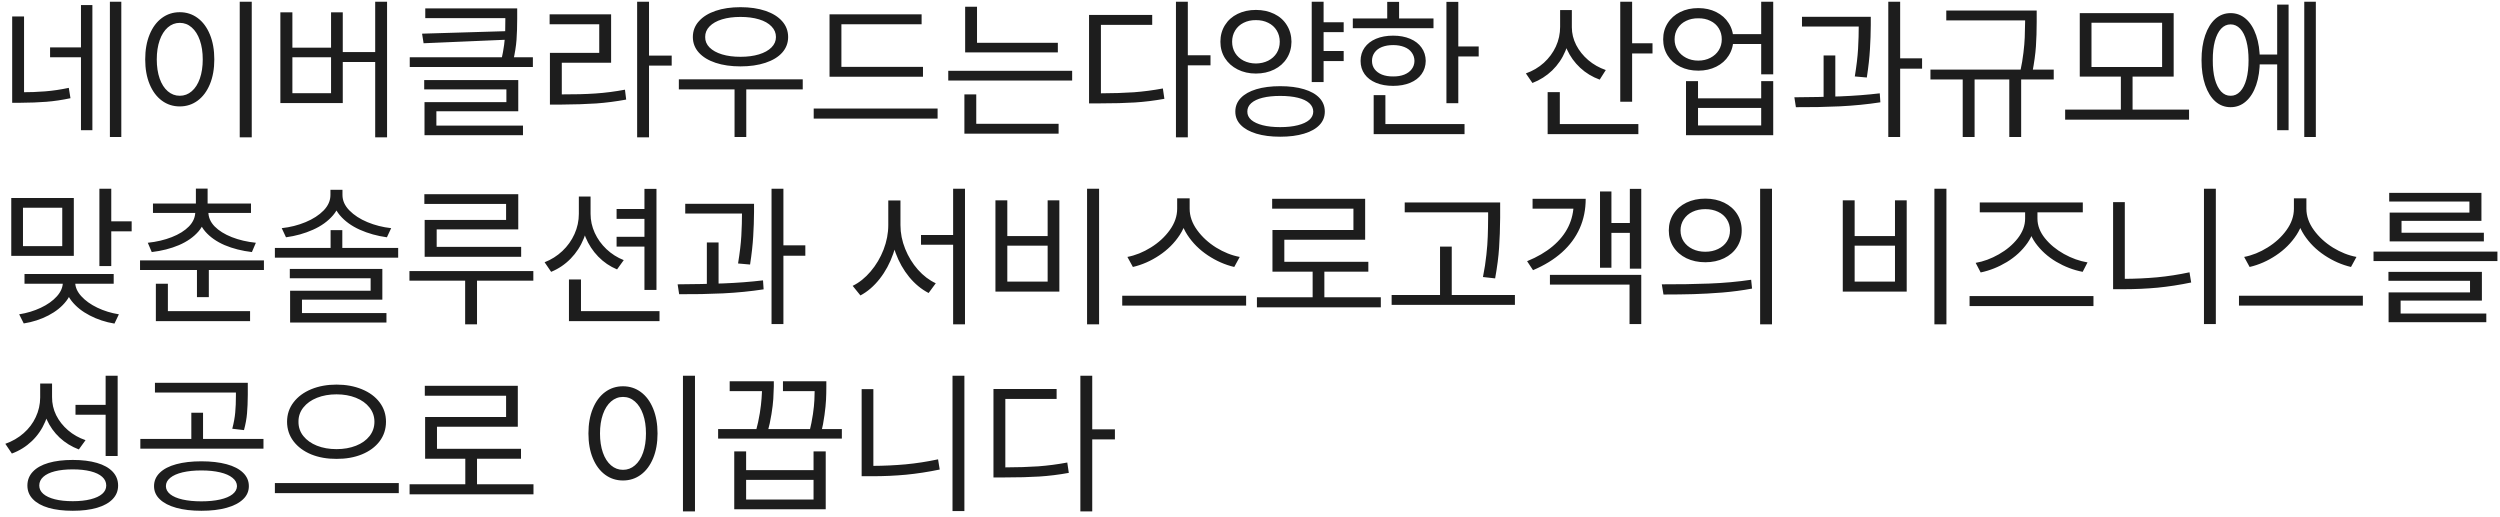 <svg width="401" height="83" viewBox="0 0 401 83" fill="none" xmlns="http://www.w3.org/2000/svg">
<path d="M3.857 15.361H1.953V2.642H3.857V15.361ZM3.32 14.8C4.744 14.8 6.059 14.751 7.263 14.653C8.476 14.556 9.733 14.368 11.035 14.092L11.304 15.752C9.969 16.037 8.683 16.228 7.446 16.326C6.209 16.423 4.834 16.476 3.32 16.484H1.953V14.8H3.32ZM19.458 21.977H17.627V0.273H19.458V21.977ZM13.525 9.185H8.032V7.598H13.525V9.185ZM14.819 20.879H12.988V0.811H14.819V20.879ZM40.381 22.026H38.452V0.273H40.381V22.026ZM28.833 1.958C29.907 1.958 30.863 2.267 31.702 2.886C32.54 3.504 33.195 4.387 33.667 5.535C34.139 6.682 34.375 8.013 34.375 9.526C34.375 11.04 34.139 12.367 33.667 13.506C33.195 14.645 32.54 15.524 31.702 16.143C30.863 16.761 29.907 17.07 28.833 17.07C27.759 17.07 26.803 16.761 25.964 16.143C25.126 15.524 24.471 14.645 23.999 13.506C23.527 12.367 23.291 11.04 23.291 9.526C23.291 8.013 23.527 6.682 23.999 5.535C24.471 4.387 25.126 3.504 25.964 2.886C26.803 2.267 27.759 1.958 28.833 1.958ZM28.833 3.667C28.117 3.667 27.478 3.911 26.916 4.399C26.355 4.888 25.92 5.575 25.61 6.462C25.301 7.349 25.146 8.371 25.146 9.526C25.146 10.69 25.301 11.716 25.61 12.602C25.92 13.481 26.355 14.161 26.916 14.641C27.478 15.121 28.117 15.361 28.833 15.361C29.557 15.361 30.196 15.121 30.75 14.641C31.311 14.161 31.746 13.481 32.056 12.602C32.365 11.716 32.52 10.69 32.52 9.526C32.52 8.363 32.365 7.341 32.056 6.462C31.746 5.575 31.311 4.888 30.75 4.399C30.196 3.911 29.557 3.667 28.833 3.667ZM62.085 22.026H60.181V0.273H62.085V22.026ZM60.742 9.941H54.37V8.354H60.742V9.941ZM46.899 7.646H53.101V1.982H54.98V16.533H44.971V1.982H46.899V7.646ZM53.101 14.946V9.185H46.899V14.946H53.101ZM82.324 2.91H68.213V1.348H82.324V2.91ZM82.959 2.983C82.959 4.245 82.922 5.38 82.849 6.389C82.776 7.398 82.593 8.542 82.3 9.819L80.42 9.6C80.615 8.745 80.762 7.948 80.859 7.207C80.957 6.458 81.014 5.795 81.03 5.217C81.046 4.639 81.055 3.96 81.055 3.179V2.983V1.348H82.959V2.983ZM67.944 6.938L67.7 5.4L81.641 4.985V6.353L67.944 6.938ZM85.474 10.747H65.723V9.185H85.474V10.747ZM83.13 17.852H69.995V20.806H68.091V16.387H81.226V14.336H68.042V12.847H83.13V17.852ZM83.887 21.685H68.091V20.146H83.887V21.685ZM104.102 22.026H102.197V0.273H104.102V22.026ZM107.739 10.527H103.662V8.916H107.739V10.527ZM89.941 15.142C92.114 15.15 93.974 15.101 95.52 14.995C97.074 14.889 98.649 14.686 100.244 14.385L100.439 15.972C98.804 16.273 97.201 16.48 95.63 16.594C94.059 16.7 92.163 16.761 89.941 16.777H88.208V15.142H89.941ZM98.022 10.063H90.112V15.801H88.208V8.477H96.118V3.887H88.159V2.3H98.022V10.063ZM128.76 14.336H108.887V12.725H128.76V14.336ZM119.702 21.977H117.822V13.677H119.702V21.977ZM118.774 1.152C120.288 1.152 121.623 1.348 122.778 1.738C123.934 2.129 124.829 2.686 125.464 3.411C126.099 4.127 126.416 4.969 126.416 5.938C126.416 6.89 126.099 7.724 125.464 8.44C124.829 9.148 123.93 9.693 122.766 10.076C121.611 10.458 120.28 10.649 118.774 10.649C117.261 10.649 115.93 10.458 114.783 10.076C113.635 9.693 112.74 9.148 112.097 8.44C111.454 7.724 111.133 6.89 111.133 5.938C111.133 4.969 111.454 4.127 112.097 3.411C112.74 2.686 113.635 2.129 114.783 1.738C115.93 1.348 117.261 1.152 118.774 1.152ZM118.774 2.715C117.651 2.715 116.663 2.845 115.808 3.105C114.954 3.366 114.286 3.744 113.806 4.241C113.334 4.729 113.102 5.295 113.11 5.938C113.102 6.572 113.334 7.13 113.806 7.61C114.286 8.09 114.954 8.46 115.808 8.721C116.663 8.981 117.651 9.111 118.774 9.111C119.897 9.111 120.886 8.981 121.741 8.721C122.595 8.46 123.263 8.09 123.743 7.61C124.223 7.13 124.463 6.572 124.463 5.938C124.463 5.295 124.227 4.729 123.755 4.241C123.283 3.744 122.616 3.366 121.753 3.105C120.89 2.845 119.897 2.715 118.774 2.715ZM148.047 12.31H133.057V10.723H148.047V12.31ZM150.391 19.023H130.518V17.412H150.391V19.023ZM147.827 3.887H134.961V11.431H133.057V2.3H147.827V3.887ZM169.678 8.403H154.81V6.865H169.678V8.403ZM171.973 12.92H152.1V11.357H171.973V12.92ZM156.714 7.646H154.81V1.079H156.714V7.646ZM169.8 21.44H154.688V19.854H169.8V21.44ZM156.592 20.317H154.688V15.142H156.592V20.317ZM190.527 22.026H188.623V0.273H190.527V22.026ZM194.165 10.479H190.088V8.867H194.165V10.479ZM176.392 14.971C178.524 14.963 180.351 14.906 181.873 14.8C183.394 14.686 184.945 14.482 186.523 14.19L186.768 15.85C185.156 16.143 183.577 16.338 182.031 16.436C180.493 16.533 178.613 16.582 176.392 16.582H174.683V14.971H176.392ZM184.814 3.984H176.587V15.703H174.683V2.397H184.814V3.984ZM215.527 5.156H211.743V3.569H215.527V5.156ZM215.527 9.795H211.743V8.184H215.527V9.795ZM201.44 1.592C202.531 1.592 203.512 1.803 204.382 2.227C205.253 2.65 205.929 3.252 206.409 4.033C206.897 4.814 207.145 5.702 207.153 6.694C207.145 7.687 206.897 8.57 206.409 9.343C205.929 10.116 205.253 10.719 204.382 11.15C203.512 11.581 202.531 11.797 201.44 11.797C200.358 11.797 199.382 11.577 198.511 11.138C197.648 10.698 196.973 10.096 196.484 9.331C195.996 8.558 195.752 7.679 195.752 6.694C195.752 5.702 195.996 4.814 196.484 4.033C196.973 3.252 197.648 2.65 198.511 2.227C199.382 1.803 200.358 1.592 201.44 1.592ZM201.44 3.228C200.716 3.219 200.061 3.362 199.475 3.655C198.897 3.94 198.446 4.351 198.12 4.888C197.795 5.425 197.632 6.027 197.632 6.694C197.632 7.37 197.795 7.972 198.12 8.501C198.446 9.022 198.897 9.433 199.475 9.734C200.061 10.027 200.716 10.177 201.44 10.185C202.173 10.177 202.832 10.027 203.418 9.734C204.004 9.433 204.46 9.022 204.785 8.501C205.111 7.972 205.273 7.37 205.273 6.694C205.273 6.027 205.111 5.425 204.785 4.888C204.46 4.351 204.004 3.94 203.418 3.655C202.832 3.362 202.173 3.219 201.44 3.228ZM212.305 13.164H210.4V0.273H212.305V13.164ZM205.347 13.823C206.82 13.823 208.093 13.986 209.167 14.312C210.25 14.637 211.076 15.105 211.646 15.715C212.215 16.326 212.5 17.054 212.5 17.9C212.5 18.739 212.215 19.455 211.646 20.049C211.076 20.651 210.25 21.115 209.167 21.44C208.093 21.766 206.82 21.929 205.347 21.929C203.874 21.929 202.596 21.766 201.514 21.44C200.439 21.115 199.609 20.651 199.023 20.049C198.438 19.455 198.145 18.739 198.145 17.9C198.145 17.054 198.438 16.326 199.023 15.715C199.609 15.105 200.439 14.637 201.514 14.312C202.596 13.986 203.874 13.823 205.347 13.823ZM205.347 15.386C204.264 15.386 203.324 15.483 202.527 15.679C201.737 15.874 201.127 16.163 200.696 16.545C200.273 16.928 200.065 17.38 200.073 17.9C200.065 18.413 200.273 18.857 200.696 19.231C201.127 19.597 201.737 19.882 202.527 20.085C203.316 20.289 204.256 20.391 205.347 20.391C206.437 20.391 207.381 20.289 208.179 20.085C208.976 19.882 209.587 19.597 210.01 19.231C210.433 18.857 210.645 18.413 210.645 17.9C210.645 17.38 210.433 16.928 210.01 16.545C209.587 16.163 208.976 15.874 208.179 15.679C207.381 15.483 206.437 15.386 205.347 15.386ZM233.911 16.558H232.007V0.298H233.911V16.558ZM237.183 9.062H233.301V7.451H237.183V9.062ZM229.932 4.521H216.992V2.959H229.932V4.521ZM223.462 5.718C224.487 5.718 225.395 5.885 226.184 6.218C226.973 6.552 227.584 7.024 228.015 7.634C228.455 8.245 228.678 8.957 228.687 9.771C228.678 10.576 228.455 11.284 228.015 11.895C227.584 12.497 226.973 12.961 226.184 13.286C225.395 13.612 224.487 13.774 223.462 13.774C222.42 13.774 221.505 13.612 220.715 13.286C219.926 12.961 219.316 12.497 218.884 11.895C218.453 11.284 218.237 10.576 218.237 9.771C218.237 8.957 218.453 8.245 218.884 7.634C219.316 7.024 219.926 6.552 220.715 6.218C221.505 5.885 222.42 5.718 223.462 5.718ZM223.462 7.231C222.786 7.231 222.188 7.333 221.667 7.537C221.155 7.74 220.76 8.037 220.483 8.428C220.207 8.81 220.068 9.258 220.068 9.771C220.068 10.275 220.207 10.714 220.483 11.089C220.76 11.463 221.155 11.756 221.667 11.968C222.188 12.171 222.786 12.269 223.462 12.261C224.129 12.269 224.723 12.171 225.244 11.968C225.765 11.756 226.164 11.463 226.44 11.089C226.725 10.714 226.872 10.275 226.88 9.771C226.872 9.258 226.725 8.81 226.44 8.428C226.164 8.037 225.765 7.74 225.244 7.537C224.723 7.333 224.129 7.231 223.462 7.231ZM224.414 3.765H222.51V0.298H224.414V3.765ZM234.912 21.514H220.337V19.902H234.912V21.514ZM222.217 20.561H220.337V15.264H222.217V20.561ZM251.831 4.302C251.831 5.693 251.583 6.987 251.086 8.184C250.59 9.372 249.886 10.409 248.975 11.296C248.063 12.175 247.005 12.847 245.801 13.31L244.751 11.773C245.841 11.39 246.802 10.824 247.632 10.076C248.462 9.319 249.105 8.448 249.561 7.463C250.016 6.471 250.244 5.417 250.244 4.302V1.616H251.831V4.302ZM252.124 4.375C252.124 5.36 252.356 6.308 252.82 7.219C253.284 8.123 253.927 8.928 254.749 9.636C255.57 10.336 256.51 10.869 257.568 11.235L256.592 12.773C255.404 12.342 254.358 11.707 253.455 10.869C252.551 10.023 251.847 9.042 251.343 7.927C250.838 6.812 250.586 5.628 250.586 4.375V1.616H252.124V4.375ZM261.792 16.314H259.888V0.273H261.792V16.314ZM265.063 8.574H261.182V6.938H265.063V8.574ZM262.793 21.514H248.242V19.902H262.793V21.514ZM250.195 20.684H248.242V14.775H250.195V20.684ZM283.325 7.061H277.441V5.474H283.325V7.061ZM272.412 1.299C273.478 1.299 274.434 1.51 275.281 1.934C276.135 2.357 276.803 2.951 277.283 3.716C277.771 4.473 278.019 5.335 278.027 6.304C278.019 7.28 277.771 8.151 277.283 8.916C276.803 9.681 276.135 10.275 275.281 10.698C274.434 11.121 273.478 11.333 272.412 11.333C271.322 11.333 270.349 11.121 269.495 10.698C268.64 10.275 267.973 9.681 267.493 8.916C267.013 8.151 266.772 7.28 266.772 6.304C266.772 5.335 267.013 4.473 267.493 3.716C267.973 2.951 268.64 2.357 269.495 1.934C270.349 1.51 271.322 1.299 272.412 1.299ZM272.412 2.935C271.68 2.926 271.025 3.065 270.447 3.35C269.869 3.626 269.417 4.025 269.092 4.546C268.766 5.059 268.604 5.645 268.604 6.304C268.604 6.955 268.766 7.537 269.092 8.049C269.417 8.562 269.869 8.969 270.447 9.27C271.025 9.571 271.68 9.722 272.412 9.722C273.128 9.722 273.775 9.571 274.353 9.27C274.931 8.969 275.378 8.562 275.696 8.049C276.013 7.537 276.172 6.955 276.172 6.304C276.172 5.645 276.013 5.059 275.696 4.546C275.378 4.025 274.931 3.626 274.353 3.35C273.783 3.065 273.136 2.926 272.412 2.935ZM284.424 11.919H282.495V0.273H284.424V11.919ZM272.363 15.776H282.495V13.018H284.424V21.685H270.435V13.018H272.363V15.776ZM282.495 20.122V17.314H272.363V20.122H282.495ZM298.95 4.253H289.038V2.69H298.95V4.253ZM294.385 16.24H292.505V8.892H294.385V16.24ZM300.073 3.984C300.065 5.303 300.02 6.613 299.939 7.915C299.866 9.217 299.699 10.723 299.438 12.432L297.51 12.261C297.786 10.576 297.961 9.099 298.035 7.83C298.108 6.552 298.145 5.254 298.145 3.936V3.813V2.69H300.073V3.813V3.984ZM304.785 21.977H302.881V0.273H304.785V21.977ZM308.301 11.016H304.272V9.355H308.301V11.016ZM287.817 15.605C290.454 15.589 292.9 15.54 295.154 15.459C297.408 15.37 299.528 15.207 301.514 14.971L301.611 16.411C299.552 16.729 297.375 16.944 295.081 17.058C292.786 17.164 290.446 17.209 288.062 17.192L287.817 15.605ZM325.854 3.276H312.183V1.689H325.854V3.276ZM329.419 12.749H309.644V11.162H329.419V12.749ZM316.724 21.977H314.819V12.114H316.724V21.977ZM326.685 3.496C326.685 4.896 326.644 6.21 326.562 7.439C326.481 8.66 326.286 10.072 325.977 11.675L324.048 11.479C324.284 10.397 324.455 9.384 324.561 8.44C324.674 7.488 324.744 6.674 324.768 5.999C324.792 5.315 324.813 4.473 324.829 3.472V3.35V1.689H326.685V3.35V3.496ZM324.194 21.977H322.29V12.114H324.194V21.977ZM351.123 19.194H331.25V17.583H351.123V19.194ZM342.065 18.047H340.186V11.895H342.065V18.047ZM348.657 12.285H333.594V2.104H348.657V12.285ZM335.474 10.747H346.802V3.643H335.474V10.747ZM365.918 10.332H361.743V8.745H365.918V10.332ZM371.46 21.977H369.604V0.273H371.46V21.977ZM367.09 20.879H365.259V0.737H367.09V20.879ZM357.788 2.104C358.724 2.104 359.542 2.414 360.242 3.032C360.95 3.651 361.499 4.53 361.89 5.669C362.28 6.8 362.476 8.127 362.476 9.648C362.476 11.17 362.28 12.501 361.89 13.64C361.499 14.771 360.95 15.646 360.242 16.265C359.542 16.883 358.724 17.192 357.788 17.192C356.852 17.192 356.034 16.883 355.334 16.265C354.643 15.646 354.102 14.771 353.711 13.64C353.32 12.501 353.125 11.17 353.125 9.648C353.125 8.127 353.32 6.8 353.711 5.669C354.102 4.53 354.643 3.651 355.334 3.032C356.034 2.414 356.852 2.104 357.788 2.104ZM357.788 3.911C357.202 3.911 356.694 4.143 356.262 4.607C355.831 5.071 355.497 5.738 355.261 6.609C355.033 7.472 354.924 8.485 354.932 9.648C354.924 10.812 355.033 11.825 355.261 12.688C355.497 13.543 355.831 14.206 356.262 14.678C356.702 15.142 357.21 15.37 357.788 15.361C358.374 15.37 358.887 15.142 359.326 14.678C359.766 14.206 360.099 13.543 360.327 12.688C360.555 11.825 360.669 10.812 360.669 9.648C360.669 8.485 360.555 7.472 360.327 6.609C360.099 5.738 359.766 5.071 359.326 4.607C358.887 4.143 358.374 3.911 357.788 3.911ZM11.841 41.04H1.807V31.763H11.841V41.04ZM3.687 39.477H9.985V33.325H3.687V39.477ZM17.847 42.676H15.942V30.273H17.847V42.676ZM21.118 37.109H17.31V35.498H21.118V37.109ZM11.694 45.264C11.694 46.354 11.34 47.359 10.632 48.279C9.924 49.198 8.968 49.971 7.764 50.598C6.559 51.225 5.241 51.652 3.809 51.88L3.076 50.415C4.321 50.22 5.477 49.87 6.543 49.365C7.617 48.861 8.476 48.25 9.119 47.534C9.762 46.818 10.083 46.061 10.083 45.264V44.653H11.694V45.264ZM12.06 45.264C12.06 46.045 12.386 46.794 13.037 47.51C13.688 48.226 14.547 48.84 15.613 49.353C16.687 49.866 17.838 50.22 19.067 50.415L18.359 51.904C16.927 51.668 15.605 51.233 14.392 50.598C13.18 49.971 12.211 49.198 11.487 48.279C10.762 47.351 10.4 46.346 10.4 45.264V44.653H12.06V45.264ZM18.237 45.508H3.931V43.945H18.237V45.508ZM33.301 33.276H31.421V30.249H33.301V33.276ZM33.008 33.96C33.008 35.156 32.617 36.21 31.836 37.122C31.055 38.025 30.009 38.757 28.699 39.319C27.397 39.872 25.944 40.242 24.341 40.43L23.706 38.94C25.106 38.794 26.387 38.493 27.551 38.037C28.715 37.581 29.635 37.008 30.31 36.316C30.985 35.616 31.323 34.831 31.323 33.96V33.618H33.008V33.96ZM33.423 33.96C33.415 34.831 33.748 35.616 34.424 36.316C35.107 37.008 36.027 37.581 37.183 38.037C38.346 38.493 39.632 38.794 41.04 38.94L40.405 40.43C38.802 40.242 37.345 39.872 36.035 39.319C34.733 38.757 33.691 38.025 32.91 37.122C32.129 36.21 31.738 35.156 31.738 33.96V33.618H33.423V33.96ZM40.259 34.155H24.536V32.642H40.259V34.155ZM42.334 43.31H22.461V41.773H42.334V43.31ZM33.496 47.656H31.592V42.602H33.496V47.656ZM40.112 51.514H25V49.902H40.112V51.514ZM26.929 50.562H25V45.508H26.929V50.562ZM54.907 40.308H53.027V36.914H54.907V40.308ZM54.639 31.274C54.639 32.495 54.232 33.581 53.418 34.534C52.604 35.486 51.53 36.259 50.195 36.853C48.869 37.447 47.428 37.85 45.874 38.062L45.19 36.597C46.541 36.45 47.815 36.129 49.011 35.632C50.208 35.136 51.172 34.513 51.904 33.765C52.637 33.008 53.003 32.178 53.003 31.274V30.444H54.639V31.274ZM54.932 31.274C54.932 32.17 55.302 32.996 56.042 33.752C56.783 34.509 57.747 35.136 58.935 35.632C60.132 36.129 61.401 36.45 62.744 36.597L62.06 38.062C60.506 37.85 59.062 37.447 57.727 36.853C56.401 36.259 55.33 35.486 54.517 34.534C53.711 33.581 53.312 32.495 53.32 31.274V30.444H54.932V31.274ZM63.867 41.333H44.092V39.77H63.867V41.333ZM61.328 48.071H48.438V50.659H46.533V46.631H59.448V44.629H46.484V43.14H61.328V48.071ZM61.987 51.733H46.533V50.22H61.987V51.733ZM83.13 36.792H70.044V40.527H68.115V35.278H81.177V32.715H68.066V31.152H83.13V36.792ZM83.594 41.187H68.115V39.6H83.594V41.187ZM85.547 45.02H65.674V43.481H85.547V45.02ZM76.514 52.026H74.609V44.043H76.514V52.026ZM103.882 35.107H98.901V33.52H103.882V35.107ZM103.882 39.551H98.901V37.988H103.882V39.551ZM94.385 34.302C94.385 35.693 94.137 37.008 93.64 38.245C93.144 39.474 92.444 40.552 91.54 41.48C90.637 42.407 89.591 43.115 88.403 43.603L87.353 42.065C88.42 41.65 89.368 41.052 90.198 40.271C91.036 39.482 91.687 38.57 92.151 37.537C92.615 36.503 92.847 35.425 92.847 34.302V31.519H94.385V34.302ZM94.727 34.302C94.727 35.352 94.95 36.369 95.398 37.353C95.846 38.33 96.472 39.201 97.278 39.966C98.092 40.731 99.015 41.317 100.049 41.724L98.975 43.213C97.835 42.741 96.83 42.057 95.96 41.162C95.089 40.267 94.409 39.229 93.921 38.049C93.433 36.861 93.189 35.612 93.189 34.302V31.519H94.727V34.302ZM105.298 46.509H103.369V30.298H105.298V46.509ZM105.786 51.514H91.26V49.902H105.786V51.514ZM93.189 50.732H91.26V44.824H93.189V50.732ZM119.824 34.253H109.912V32.69H119.824V34.253ZM115.259 46.24H113.379V38.892H115.259V46.24ZM120.947 33.984C120.939 35.303 120.894 36.613 120.813 37.915C120.74 39.217 120.573 40.723 120.312 42.432L118.384 42.261C118.66 40.576 118.835 39.099 118.909 37.83C118.982 36.552 119.019 35.254 119.019 33.935V33.813V32.69H120.947V33.813V33.984ZM125.659 51.977H123.755V30.273H125.659V51.977ZM129.175 41.016H125.146V39.355H129.175V41.016ZM108.691 45.605C111.328 45.589 113.774 45.54 116.028 45.459C118.282 45.37 120.402 45.207 122.388 44.971L122.485 46.411C120.426 46.728 118.25 46.944 115.955 47.058C113.66 47.164 111.32 47.209 108.936 47.192L108.691 45.605ZM153.833 39.258H147.729V37.695H153.833V39.258ZM144.067 36.108C144.059 37.679 143.791 39.217 143.262 40.723C142.741 42.22 142.021 43.555 141.101 44.727C140.181 45.898 139.152 46.785 138.013 47.388L136.768 45.85C137.817 45.337 138.778 44.568 139.648 43.542C140.527 42.509 141.219 41.341 141.724 40.039C142.228 38.729 142.48 37.419 142.48 36.108V32.153H144.067V36.108ZM144.434 36.108C144.434 37.394 144.686 38.664 145.19 39.917C145.695 41.17 146.379 42.285 147.241 43.262C148.104 44.23 149.056 44.954 150.098 45.435L148.95 46.997C147.795 46.403 146.757 45.548 145.837 44.434C144.918 43.31 144.194 42.029 143.665 40.588C143.136 39.14 142.871 37.647 142.871 36.108V32.153H144.434V36.108ZM154.785 52.026H152.881V30.273H154.785V52.026ZM176.294 52.026H174.365V30.273H176.294V52.026ZM161.572 37.866H168.042V32.129H169.922V46.777H159.668V32.129H161.572V37.866ZM168.042 45.166V39.404H161.572V45.166H168.042ZM190.503 33.472C190.503 34.977 190.08 36.381 189.233 37.683C188.387 38.977 187.288 40.072 185.938 40.967C184.595 41.862 183.187 42.48 181.714 42.822L180.835 41.211C182.113 40.967 183.366 40.462 184.595 39.697C185.832 38.932 186.845 38.001 187.634 36.902C188.424 35.803 188.818 34.66 188.818 33.472V31.811H190.503V33.472ZM190.82 33.472C190.82 34.66 191.219 35.803 192.017 36.902C192.814 38.001 193.831 38.936 195.068 39.709C196.313 40.474 197.575 40.975 198.853 41.211L197.974 42.822C196.509 42.48 195.101 41.862 193.75 40.967C192.399 40.072 191.3 38.977 190.454 37.683C189.608 36.381 189.185 34.977 189.185 33.472V31.811H190.82V33.472ZM199.878 49.023H180.005V47.437H199.878V49.023ZM221.484 49.292H201.611V47.681H221.484V49.292ZM212.427 48.389H210.547V43.018H212.427V48.389ZM218.97 38.452H206.006V42.847H204.102V36.89H217.09V33.472H204.053V31.885H218.97V38.452ZM219.482 43.579H204.102V41.992H219.482V43.579ZM239.429 34.058H225.317V32.471H239.429V34.058ZM242.993 48.901H223.218V47.315H242.993V48.901ZM232.861 48.145H230.981V39.551H232.861V48.145ZM240.625 34.912C240.609 36.711 240.552 38.318 240.454 39.734C240.365 41.15 240.153 42.79 239.819 44.653L237.866 44.434C238.118 43.18 238.302 41.992 238.416 40.869C238.538 39.746 238.611 38.77 238.635 37.94C238.668 37.101 238.688 36.051 238.696 34.79V34.644V32.471H240.625V34.644V34.912ZM263.257 43.091H261.426V30.298H263.257V43.091ZM262.085 37.353H257.886V35.767H262.085V37.353ZM258.472 42.944H256.641V30.713H258.472V42.944ZM263.257 51.977H261.377V45.654H248.608V44.092H263.257V51.977ZM254.346 31.885C254.346 33.61 254.024 35.193 253.381 36.633C252.738 38.074 251.79 39.355 250.537 40.478C249.284 41.602 247.738 42.554 245.898 43.335L244.946 41.895C246.566 41.235 247.933 40.438 249.048 39.502C250.171 38.558 251.013 37.504 251.575 36.34C252.136 35.169 252.417 33.903 252.417 32.544V31.885H254.346ZM253.125 33.472H245.825V31.885H253.125V33.472ZM273.535 31.86C274.658 31.86 275.663 32.076 276.55 32.507C277.437 32.939 278.129 33.541 278.625 34.314C279.122 35.087 279.37 35.97 279.37 36.963C279.37 37.956 279.122 38.839 278.625 39.612C278.129 40.385 277.437 40.987 276.55 41.419C275.663 41.85 274.658 42.065 273.535 42.065C272.404 42.065 271.391 41.85 270.496 41.419C269.609 40.987 268.917 40.385 268.42 39.612C267.924 38.839 267.676 37.956 267.676 36.963C267.676 35.97 267.924 35.087 268.42 34.314C268.917 33.541 269.609 32.939 270.496 32.507C271.391 32.076 272.404 31.86 273.535 31.86ZM273.535 33.545C272.77 33.545 272.087 33.687 271.484 33.972C270.882 34.257 270.41 34.664 270.068 35.193C269.727 35.714 269.556 36.304 269.556 36.963C269.556 37.63 269.727 38.22 270.068 38.733C270.41 39.246 270.882 39.648 271.484 39.941C272.087 40.234 272.77 40.381 273.535 40.381C274.292 40.381 274.972 40.234 275.574 39.941C276.184 39.648 276.656 39.246 276.99 38.733C277.323 38.22 277.49 37.63 277.49 36.963C277.49 36.304 277.323 35.714 276.99 35.193C276.656 34.664 276.184 34.257 275.574 33.972C274.972 33.687 274.292 33.545 273.535 33.545ZM284.229 52.026H282.324V30.273H284.229V52.026ZM266.553 45.605C269.263 45.614 271.798 45.573 274.158 45.483C276.518 45.394 278.76 45.19 280.884 44.873L281.03 46.289C279.5 46.574 277.909 46.785 276.257 46.924C274.605 47.054 273.059 47.139 271.619 47.18C270.186 47.221 268.587 47.241 266.821 47.241L266.553 45.605ZM312.207 52.026H310.278V30.273H312.207V52.026ZM297.485 37.866H303.955V32.129H305.835V46.777H295.581V32.129H297.485V37.866ZM303.955 45.166V39.404H297.485V45.166H303.955ZM335.791 49.097H315.918V47.485H335.791V49.097ZM326.465 35.059C326.465 36.467 326.042 37.777 325.195 38.989C324.349 40.194 323.25 41.207 321.899 42.029C320.549 42.843 319.149 43.4 317.7 43.701L316.895 42.163C318.14 41.952 319.377 41.496 320.605 40.796C321.842 40.096 322.856 39.242 323.645 38.232C324.434 37.215 324.829 36.157 324.829 35.059V33.227H326.465V35.059ZM326.807 35.059C326.807 36.157 327.205 37.207 328.003 38.208C328.8 39.201 329.818 40.043 331.055 40.735C332.3 41.427 333.561 41.878 334.839 42.09L334.058 43.603C332.585 43.319 331.169 42.778 329.81 41.98C328.459 41.174 327.352 40.173 326.489 38.977C325.635 37.773 325.212 36.467 325.22 35.059V33.227H326.807V35.059ZM334.082 34.058H317.554V32.471H334.082V34.058ZM355.42 51.977H353.516V30.273H355.42V51.977ZM340.82 45.85H338.94V32.422H340.82V45.85ZM340.698 44.727C342.505 44.718 344.267 44.637 345.984 44.482C347.709 44.32 349.447 44.051 351.196 43.677L351.465 45.312C349.618 45.695 347.819 45.972 346.069 46.143C344.328 46.305 342.537 46.387 340.698 46.387H338.94V44.727H340.698ZM369.629 33.472C369.629 34.977 369.206 36.381 368.359 37.683C367.513 38.977 366.414 40.072 365.063 40.967C363.721 41.862 362.313 42.48 360.84 42.822L359.961 41.211C361.239 40.967 362.492 40.462 363.721 39.697C364.958 38.932 365.971 38.001 366.76 36.902C367.55 35.803 367.944 34.66 367.944 33.472V31.811H369.629V33.472ZM369.946 33.472C369.946 34.66 370.345 35.803 371.143 36.902C371.94 38.001 372.957 38.936 374.194 39.709C375.439 40.474 376.701 40.975 377.979 41.211L377.1 42.822C375.635 42.48 374.227 41.862 372.876 40.967C371.525 40.072 370.426 38.977 369.58 37.683C368.734 36.381 368.311 34.977 368.311 33.472V31.811H369.946V33.472ZM379.004 49.023H359.131V47.437H379.004V49.023ZM400.586 41.87H380.713V40.356H400.586V41.87ZM398.096 48.218H385.059V50.806H383.13V46.899H396.191V45.044H383.105V43.603H398.096V48.218ZM398.804 51.685H383.13V50.293H398.804V51.685ZM398.022 35.425H385.205V37.817H383.301V34.106H396.094V32.324H383.228V30.933H398.022V35.425ZM398.413 38.721H383.301V37.329H398.413V38.721ZM8.008 63.765C8.008 65.148 7.756 66.438 7.251 67.634C6.746 68.831 6.034 69.868 5.115 70.747C4.195 71.626 3.125 72.293 1.904 72.749L0.854 71.186C1.961 70.796 2.938 70.23 3.784 69.49C4.631 68.749 5.282 67.887 5.737 66.902C6.201 65.917 6.437 64.871 6.445 63.765V61.519H8.008V63.765ZM8.35 63.691C8.341 64.709 8.561 65.677 9.009 66.597C9.465 67.508 10.099 68.314 10.913 69.014C11.727 69.713 12.663 70.243 13.721 70.601L12.646 72.09C11.483 71.65 10.457 71.02 9.57 70.198C8.691 69.376 8.004 68.412 7.507 67.305C7.011 66.19 6.763 64.985 6.763 63.691V61.519H8.35V63.691ZM18.872 73.14H16.943V60.273H18.872V73.14ZM11.67 73.774C13.167 73.774 14.461 73.933 15.552 74.251C16.642 74.568 17.48 75.036 18.066 75.654C18.652 76.273 18.945 77.013 18.945 77.876C18.945 78.731 18.652 79.459 18.066 80.061C17.48 80.671 16.642 81.135 15.552 81.453C14.461 81.77 13.167 81.929 11.67 81.929C10.164 81.929 8.866 81.77 7.776 81.453C6.694 81.135 5.859 80.671 5.273 80.061C4.688 79.459 4.395 78.731 4.395 77.876C4.395 77.013 4.688 76.273 5.273 75.654C5.859 75.036 6.694 74.568 7.776 74.251C8.866 73.933 10.164 73.774 11.67 73.774ZM11.67 75.288C10.563 75.288 9.607 75.39 8.801 75.593C7.996 75.797 7.377 76.094 6.946 76.484C6.514 76.875 6.299 77.339 6.299 77.876C6.299 78.397 6.514 78.844 6.946 79.219C7.377 79.593 7.996 79.882 8.801 80.085C9.607 80.289 10.563 80.391 11.67 80.391C12.769 80.391 13.721 80.289 14.526 80.085C15.34 79.882 15.963 79.593 16.394 79.219C16.825 78.844 17.041 78.397 17.041 77.876C17.041 77.339 16.825 76.875 16.394 76.484C15.963 76.094 15.34 75.797 14.526 75.593C13.721 75.39 12.769 75.288 11.67 75.288ZM17.358 66.523H12.109V64.936H17.358V66.523ZM32.3 73.994C33.846 73.994 35.193 74.149 36.34 74.458C37.488 74.767 38.371 75.223 38.989 75.825C39.608 76.427 39.917 77.144 39.917 77.974C39.917 78.796 39.608 79.499 38.989 80.085C38.371 80.68 37.488 81.135 36.34 81.453C35.193 81.77 33.846 81.929 32.3 81.929C30.754 81.929 29.411 81.77 28.271 81.453C27.132 81.135 26.253 80.68 25.635 80.085C25.016 79.499 24.707 78.796 24.707 77.974C24.707 77.144 25.016 76.427 25.635 75.825C26.253 75.223 27.132 74.767 28.271 74.458C29.411 74.149 30.754 73.994 32.3 73.994ZM32.3 75.459C31.152 75.459 30.147 75.561 29.285 75.764C28.43 75.968 27.771 76.261 27.307 76.643C26.843 77.017 26.611 77.461 26.611 77.974C26.611 78.47 26.843 78.905 27.307 79.28C27.771 79.646 28.43 79.927 29.285 80.122C30.147 80.317 31.152 80.415 32.3 80.415C33.447 80.415 34.448 80.317 35.303 80.122C36.165 79.927 36.829 79.646 37.292 79.28C37.764 78.905 38.005 78.47 38.013 77.974C38.005 77.461 37.764 77.017 37.292 76.643C36.829 76.261 36.165 75.968 35.303 75.764C34.448 75.561 33.447 75.459 32.3 75.459ZM38.94 62.959H24.854V61.397H38.94V62.959ZM42.261 71.968H22.51V70.405H42.261V71.968ZM32.568 70.894H30.689V66.206H32.568V70.894ZM39.746 63.325C39.738 64.481 39.697 65.47 39.624 66.291C39.559 67.113 39.396 68.013 39.136 68.989L37.256 68.769C37.508 67.801 37.667 66.926 37.732 66.145C37.805 65.364 37.842 64.456 37.842 63.423V63.227V61.397H39.746V63.227V63.325ZM53.98 61.69C55.485 61.69 56.84 61.938 58.044 62.434C59.257 62.931 60.205 63.63 60.889 64.534C61.572 65.437 61.914 66.475 61.914 67.647C61.914 68.826 61.572 69.872 60.889 70.784C60.205 71.687 59.257 72.387 58.044 72.883C56.84 73.372 55.485 73.612 53.98 73.603C52.474 73.612 51.119 73.372 49.915 72.883C48.718 72.387 47.774 71.687 47.083 70.784C46.391 69.872 46.045 68.826 46.045 67.647C46.045 66.475 46.391 65.437 47.083 64.534C47.774 63.63 48.718 62.931 49.915 62.434C51.119 61.938 52.474 61.69 53.98 61.69ZM53.98 63.252C52.824 63.252 51.782 63.435 50.855 63.801C49.927 64.168 49.194 64.688 48.657 65.364C48.128 66.031 47.868 66.792 47.876 67.647C47.868 68.509 48.128 69.274 48.657 69.941C49.194 70.609 49.923 71.126 50.842 71.492C51.77 71.858 52.816 72.041 53.98 72.041C55.135 72.041 56.177 71.858 57.105 71.492C58.032 71.126 58.757 70.609 59.277 69.941C59.798 69.274 60.059 68.509 60.059 67.647C60.059 66.792 59.794 66.031 59.265 65.364C58.736 64.688 58.008 64.168 57.08 63.801C56.16 63.435 55.127 63.252 53.98 63.252ZM63.965 79.097H44.092V77.485H63.965V79.097ZM85.571 79.292H65.698V77.681H85.571V79.292ZM76.514 78.389H74.634V73.018H76.514V78.389ZM83.057 68.452H70.093V72.847H68.189V66.89H81.177V63.472H68.14V61.885H83.057V68.452ZM83.569 73.579H68.189V71.992H83.569V73.579ZM111.475 82.026H109.546V60.273H111.475V82.026ZM99.927 61.958C101.001 61.958 101.957 62.267 102.795 62.886C103.634 63.504 104.289 64.387 104.761 65.535C105.233 66.682 105.469 68.013 105.469 69.526C105.469 71.04 105.233 72.367 104.761 73.506C104.289 74.645 103.634 75.524 102.795 76.143C101.957 76.761 101.001 77.07 99.927 77.07C98.853 77.07 97.896 76.761 97.058 76.143C96.22 75.524 95.565 74.645 95.093 73.506C94.621 72.367 94.385 71.04 94.385 69.526C94.385 68.013 94.621 66.682 95.093 65.535C95.565 64.387 96.22 63.504 97.058 62.886C97.896 62.267 98.853 61.958 99.927 61.958ZM99.927 63.667C99.211 63.667 98.572 63.911 98.01 64.399C97.449 64.888 97.013 65.575 96.704 66.462C96.395 67.349 96.24 68.371 96.24 69.526C96.24 70.69 96.395 71.716 96.704 72.603C97.013 73.481 97.449 74.161 98.01 74.641C98.572 75.121 99.211 75.361 99.927 75.361C100.651 75.361 101.29 75.121 101.843 74.641C102.405 74.161 102.84 73.481 103.149 72.603C103.459 71.716 103.613 70.69 103.613 69.526C103.613 68.363 103.459 67.341 103.149 66.462C102.84 65.575 102.405 64.888 101.843 64.399C101.29 63.911 100.651 63.667 99.927 63.667ZM135.034 70.356H115.186V68.818H135.034V70.356ZM122.876 62.739H117.041V61.152H122.876V62.739ZM124.121 61.982C124.105 62.666 124.076 63.337 124.036 63.997C123.995 64.656 123.897 65.466 123.743 66.426C123.596 67.386 123.372 68.412 123.071 69.502L121.216 69.282C121.509 68.2 121.729 67.195 121.875 66.267C122.021 65.331 122.115 64.546 122.156 63.911C122.205 63.276 122.233 62.625 122.241 61.958V61.787V61.152H124.121V61.787V61.982ZM131.494 62.739H125.586V61.152H131.494V62.739ZM132.544 62.056C132.544 62.764 132.528 63.455 132.495 64.131C132.463 64.798 132.381 65.608 132.251 66.56C132.129 67.512 131.934 68.534 131.665 69.624L129.81 69.356C130.07 68.306 130.265 67.329 130.396 66.426C130.526 65.514 130.603 64.766 130.627 64.18C130.652 63.594 130.672 62.902 130.688 62.105V62.007V61.152H132.544V62.007V62.056ZM119.678 75.41H130.493V72.407H132.446V81.685H117.773V72.407H119.678V75.41ZM130.493 80.122V76.973H119.678V80.122H130.493ZM154.688 81.978H152.783V60.273H154.688V81.978ZM140.088 75.85H138.208V62.422H140.088V75.85ZM139.966 74.727C141.772 74.718 143.534 74.637 145.251 74.482C146.977 74.32 148.714 74.051 150.464 73.677L150.732 75.312C148.885 75.695 147.087 75.972 145.337 76.143C143.595 76.305 141.805 76.387 139.966 76.387H138.208V74.727H139.966ZM175.195 82.026H173.291V60.273H175.195V82.026ZM178.833 70.478H174.756V68.867H178.833V70.478ZM161.06 74.971C163.192 74.963 165.019 74.906 166.541 74.8C168.062 74.686 169.613 74.482 171.191 74.189L171.436 75.85C169.824 76.143 168.245 76.338 166.699 76.436C165.161 76.533 163.281 76.582 161.06 76.582H159.351V74.971H161.06ZM169.482 63.984H161.255V75.703H159.351V62.398H169.482V63.984Z" fill="#1D1D1D"/>
</svg>
